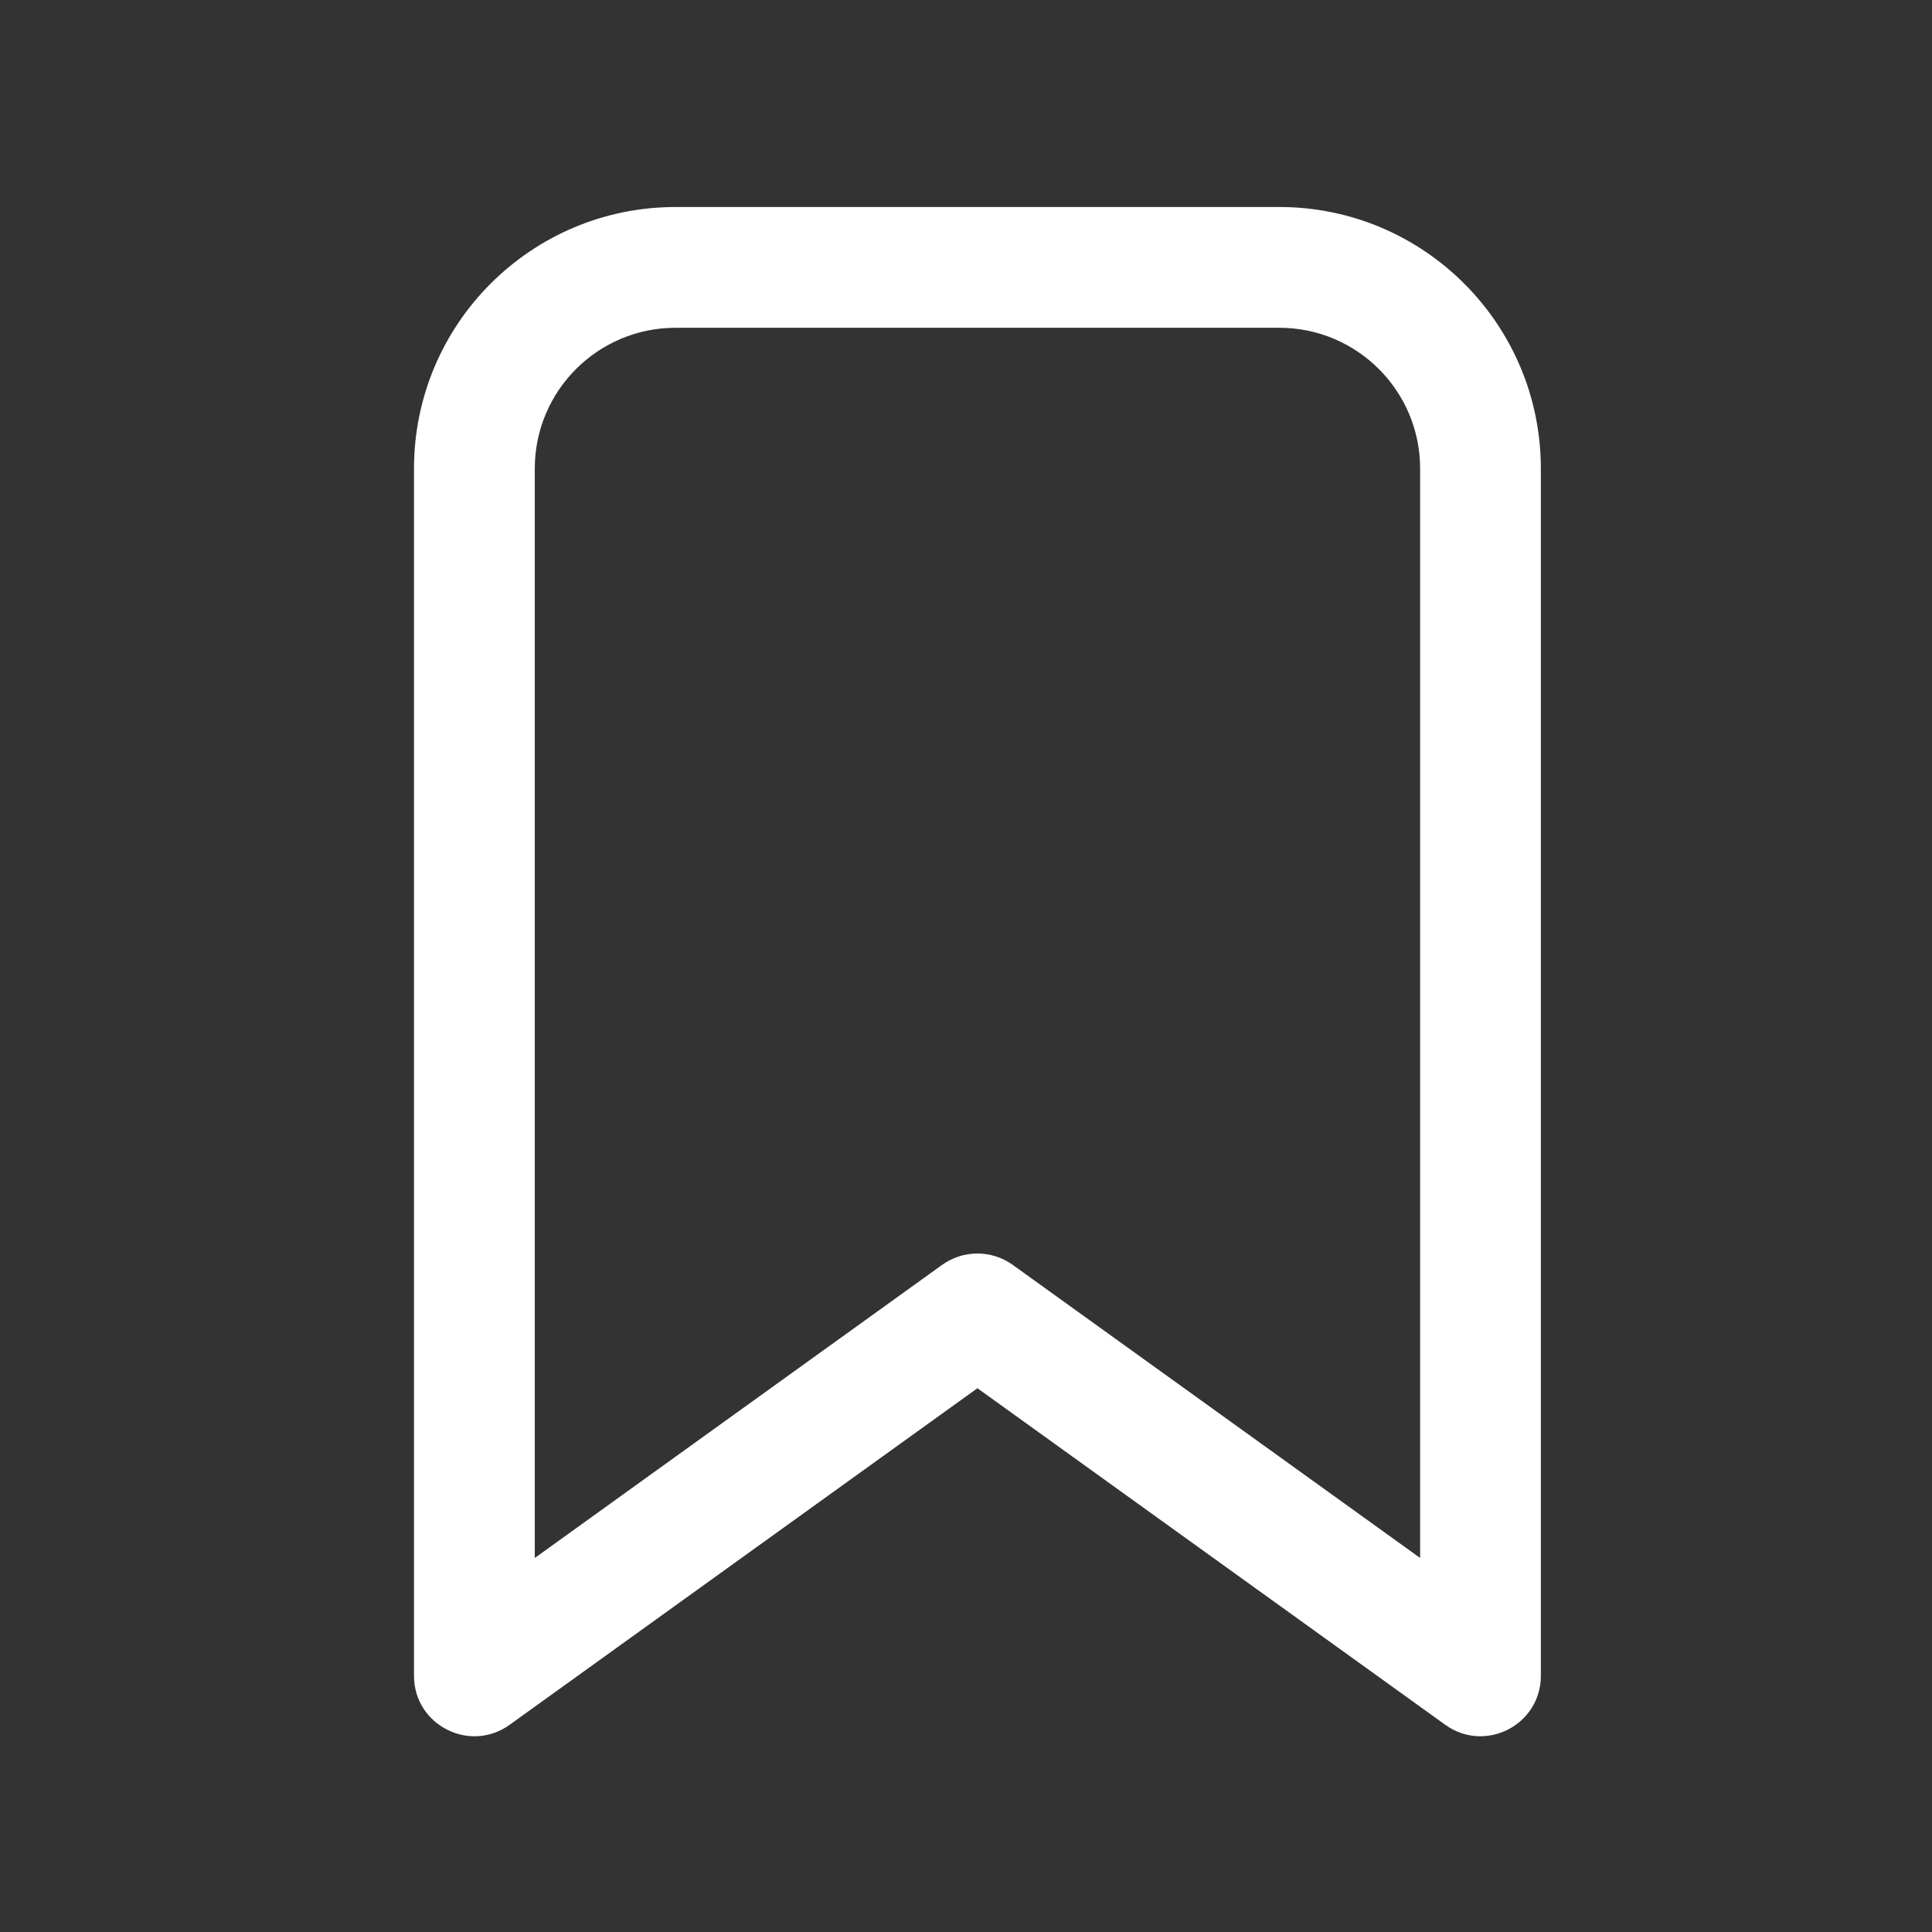<svg width="35" height="35" viewBox="0 0 35 35" fill="none" xmlns="http://www.w3.org/2000/svg">
<rect x="0" y="0" width="35" height="35" fill="#333333" stroke="none"/>
<g id="&#236;&#138;&#164;&#237;&#129;&#172;&#235;&#158;&#169;">
<path id="Vector" d="M9.233 31.246C8.509 31.767 7.5 31.25 7.5 30.359V8.49C7.5 5.872 9.622 3.75 12.24 3.75H23.175C25.792 3.75 27.914 5.872 27.914 8.49V30.359C27.914 31.25 26.905 31.767 26.182 31.246L17.707 25.149L9.233 31.246ZM25.727 8.49C25.727 7.08 24.584 5.938 23.175 5.938H12.24C10.83 5.938 9.688 7.08 9.688 8.49V28.224L17.068 22.914C17.45 22.64 17.964 22.64 18.346 22.914L25.727 28.224V8.49Z" fill="white"/>
</g>
</svg>
